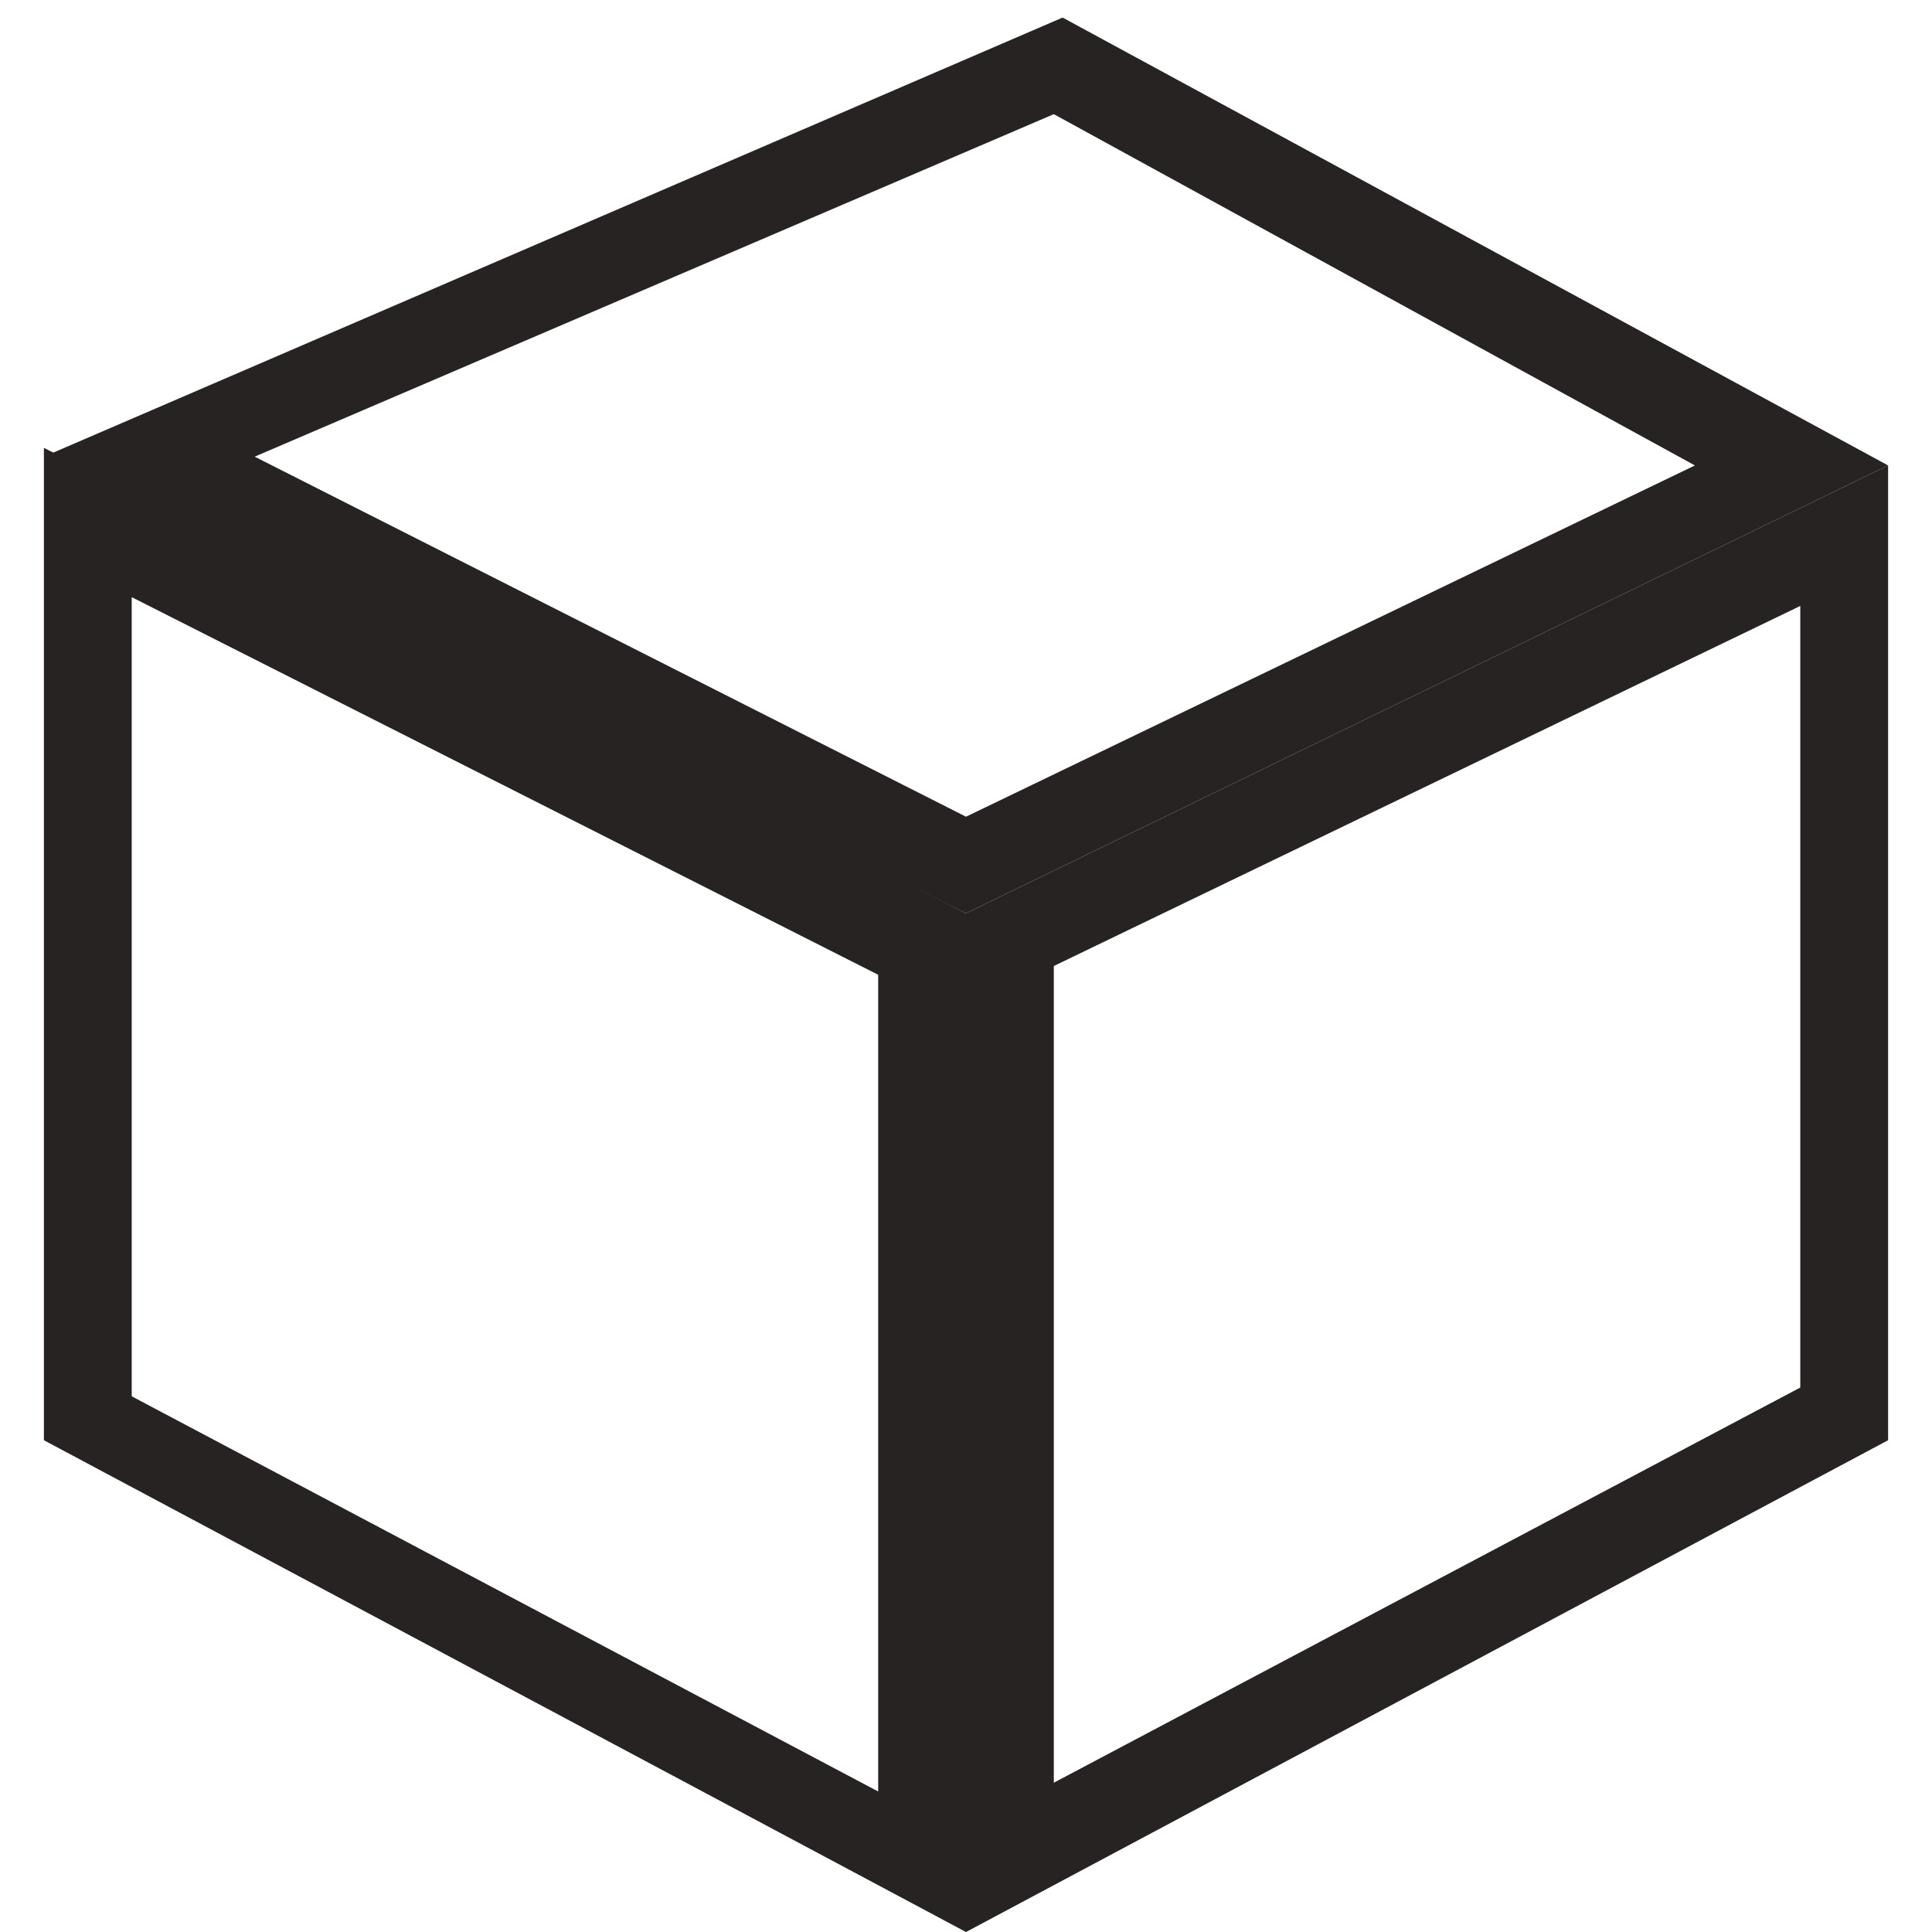 <?xml version="1.0" encoding="utf-8"?>
<!-- Generator: Adobe Illustrator 24.3.0, SVG Export Plug-In . SVG Version: 6.00 Build 0)  -->
<svg version="1.1" id="Layer_1" xmlns="http://www.w3.org/2000/svg" xmlns:xlink="http://www.w3.org/1999/xlink" x="0px" y="0px"
	 viewBox="0 0 22 22" style="enable-background:new 0 0 22 22;" xml:space="preserve">
<style type="text/css">
	.st0{fill:#282323;}
	.st1{fill:none;stroke:#000000;stroke-miterlimit:10;}
</style>
<g>
	<path class="st0" d="M1.5,6.8l8.5,4.3v9.3l-8.5-4.5V6.8 M0.5,5.1v11.3L11,22V10.4L0.5,5.1L0.5,5.1z"/>
</g>
<g>
	<path class="st0" d="M20.5,6.9v8.9L12,20.3v-9.3L20.5,6.9 M21.5,5.3L11,10.4V22l10.5-5.6V5.3L21.5,5.3z"/>
</g>
<g>
	<path class="st0" d="M12,1.3l7.3,4L11,9.3L2.9,5.2L12,1.3 M12.1,0.2l-11.6,5L11,10.4l10.5-5.1L12.1,0.2L12.1,0.2z"/>
</g>
<g>
	<path class="st1" d="M5.2,6.8"/>
</g>
<g>
	<path class="st1" d="M5.2,18.3"/>
</g>
<path class="st1" d="M5.2,7.8"/>
<path class="st1" d="M15.8,3.1"/>
</svg>
